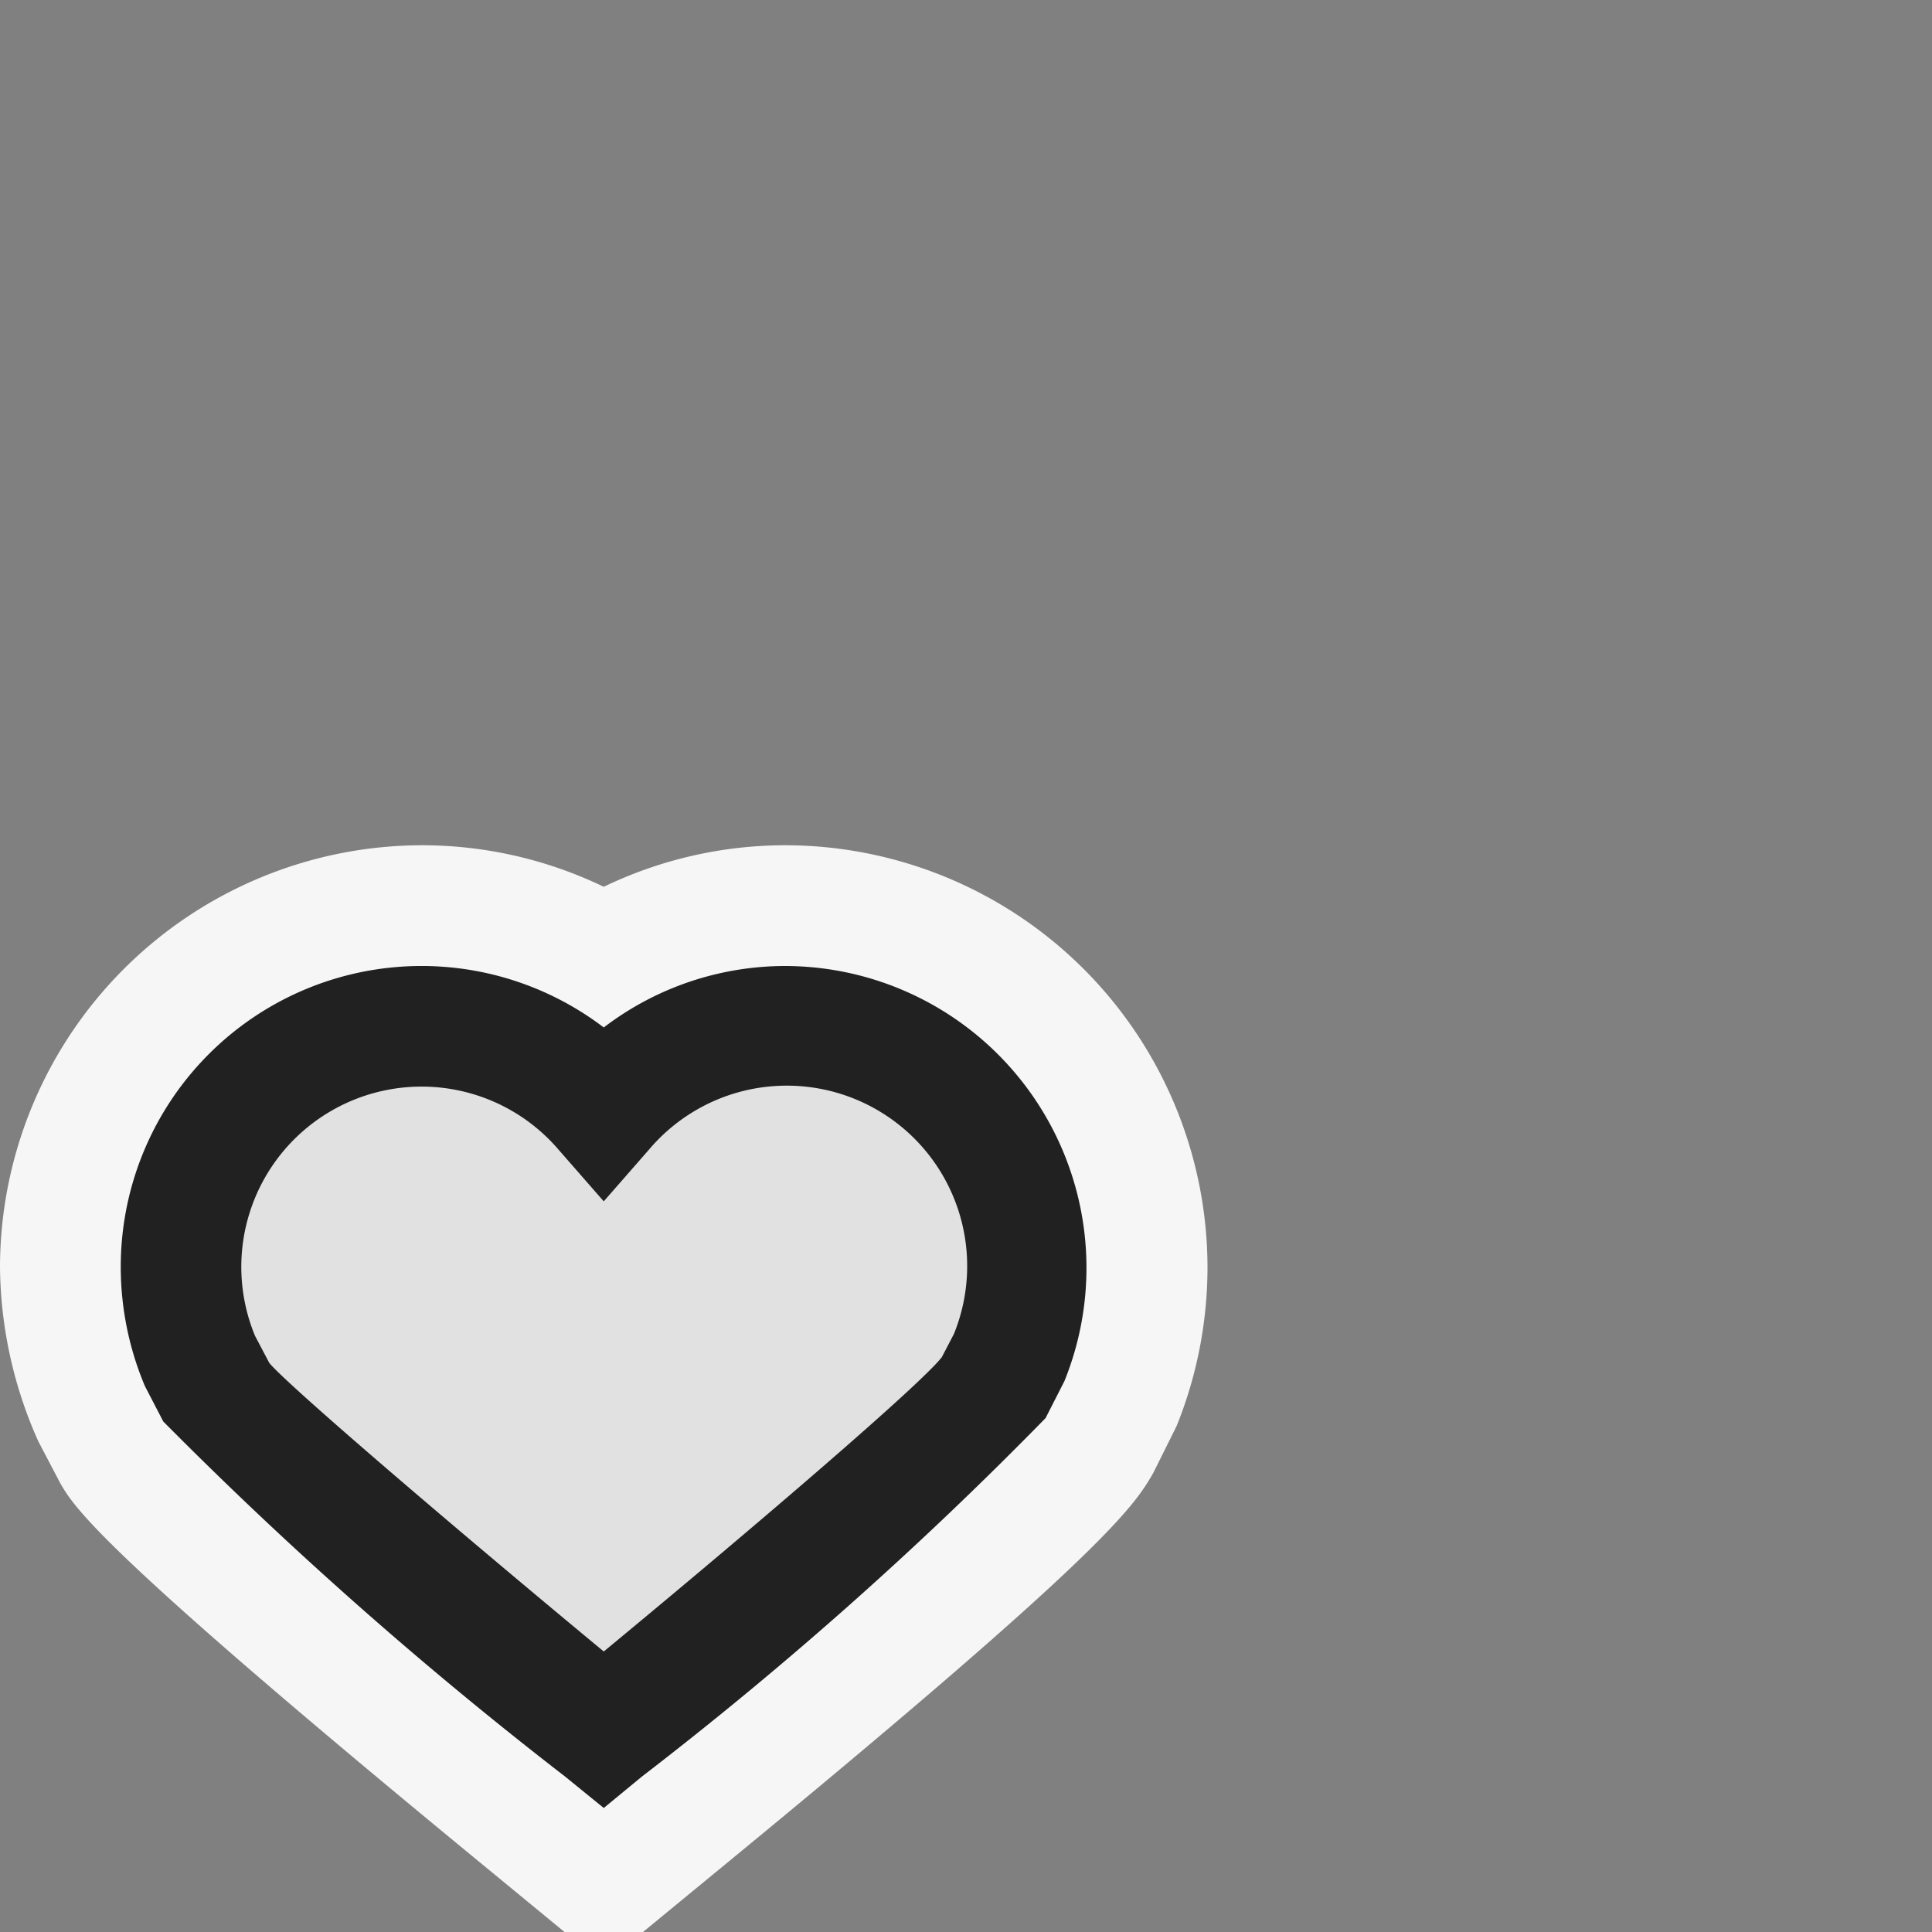 <svg xmlns="http://www.w3.org/2000/svg" viewBox="0 0 16 16">
  <rect x="0" y="0" width="16" height="16" fill="#808080" stroke="none"/>
  <defs>
    <style>.canvas{fill: none; opacity: 0;}.light-offwhite{fill: #f6f6f6; opacity: 1;}.light-defaultgrey-10{fill: #212121; opacity: 0.1;}.light-defaultgrey{fill: #212121; opacity: 1;}</style>
  </defs>
  <title>OverlayFriend</title>
  <g id="canvas">
    <path class="canvas" d="M16,16H0V0H16Z" />
  </g>
  <g id="level-1">
    <path class="light-offwhite" d="M10,10.5a3.515,3.515,0,0,1-.256,1.31L9.55,12.2c-.16.275-.377.64-3.6,3.286L5.325,16h-.65l-.627-.516C.828,12.84.621,12.492.5,12.285l-.182-.347A3.6,3.6,0,0,1,0,10.5,3.5,3.5,0,0,1,3.5,7,3.468,3.468,0,0,1,5,7.344,3.468,3.468,0,0,1,6.5,7,3.5,3.5,0,0,1,10,10.5Z" />
    <path class="light-defaultgrey-10" d="M8.5,10.5a1.99,1.99,0,0,1-.148.75l-.138.265c-.2.331-3.214,2.81-3.214,2.81s-3.018-2.479-3.214-2.81l-.138-.265A1.993,1.993,0,0,1,5,9.19,1.992,1.992,0,0,1,8.5,10.5Z" />
    <path class="light-defaultgrey" d="M6.5,8A2.478,2.478,0,0,0,5,8.509,2.491,2.491,0,0,0,1,10.5a2.543,2.543,0,0,0,.2.979l.152.293a33.618,33.618,0,0,0,3.327,2.94L5,14.973l.317-.261a31.686,31.686,0,0,0,3.342-2.968l.156-.306A2.5,2.5,0,0,0,6.5,8ZM7.9,11.047l-.1.192c-.167.218-1.5,1.364-2.8,2.438C3.7,12.6,2.37,11.46,2.23,11.287l-.118-.224A1.493,1.493,0,0,1,4.624,9.519L5,9.949l.376-.43A1.494,1.494,0,0,1,7.9,11.047Z" />
  </g>
</svg>
